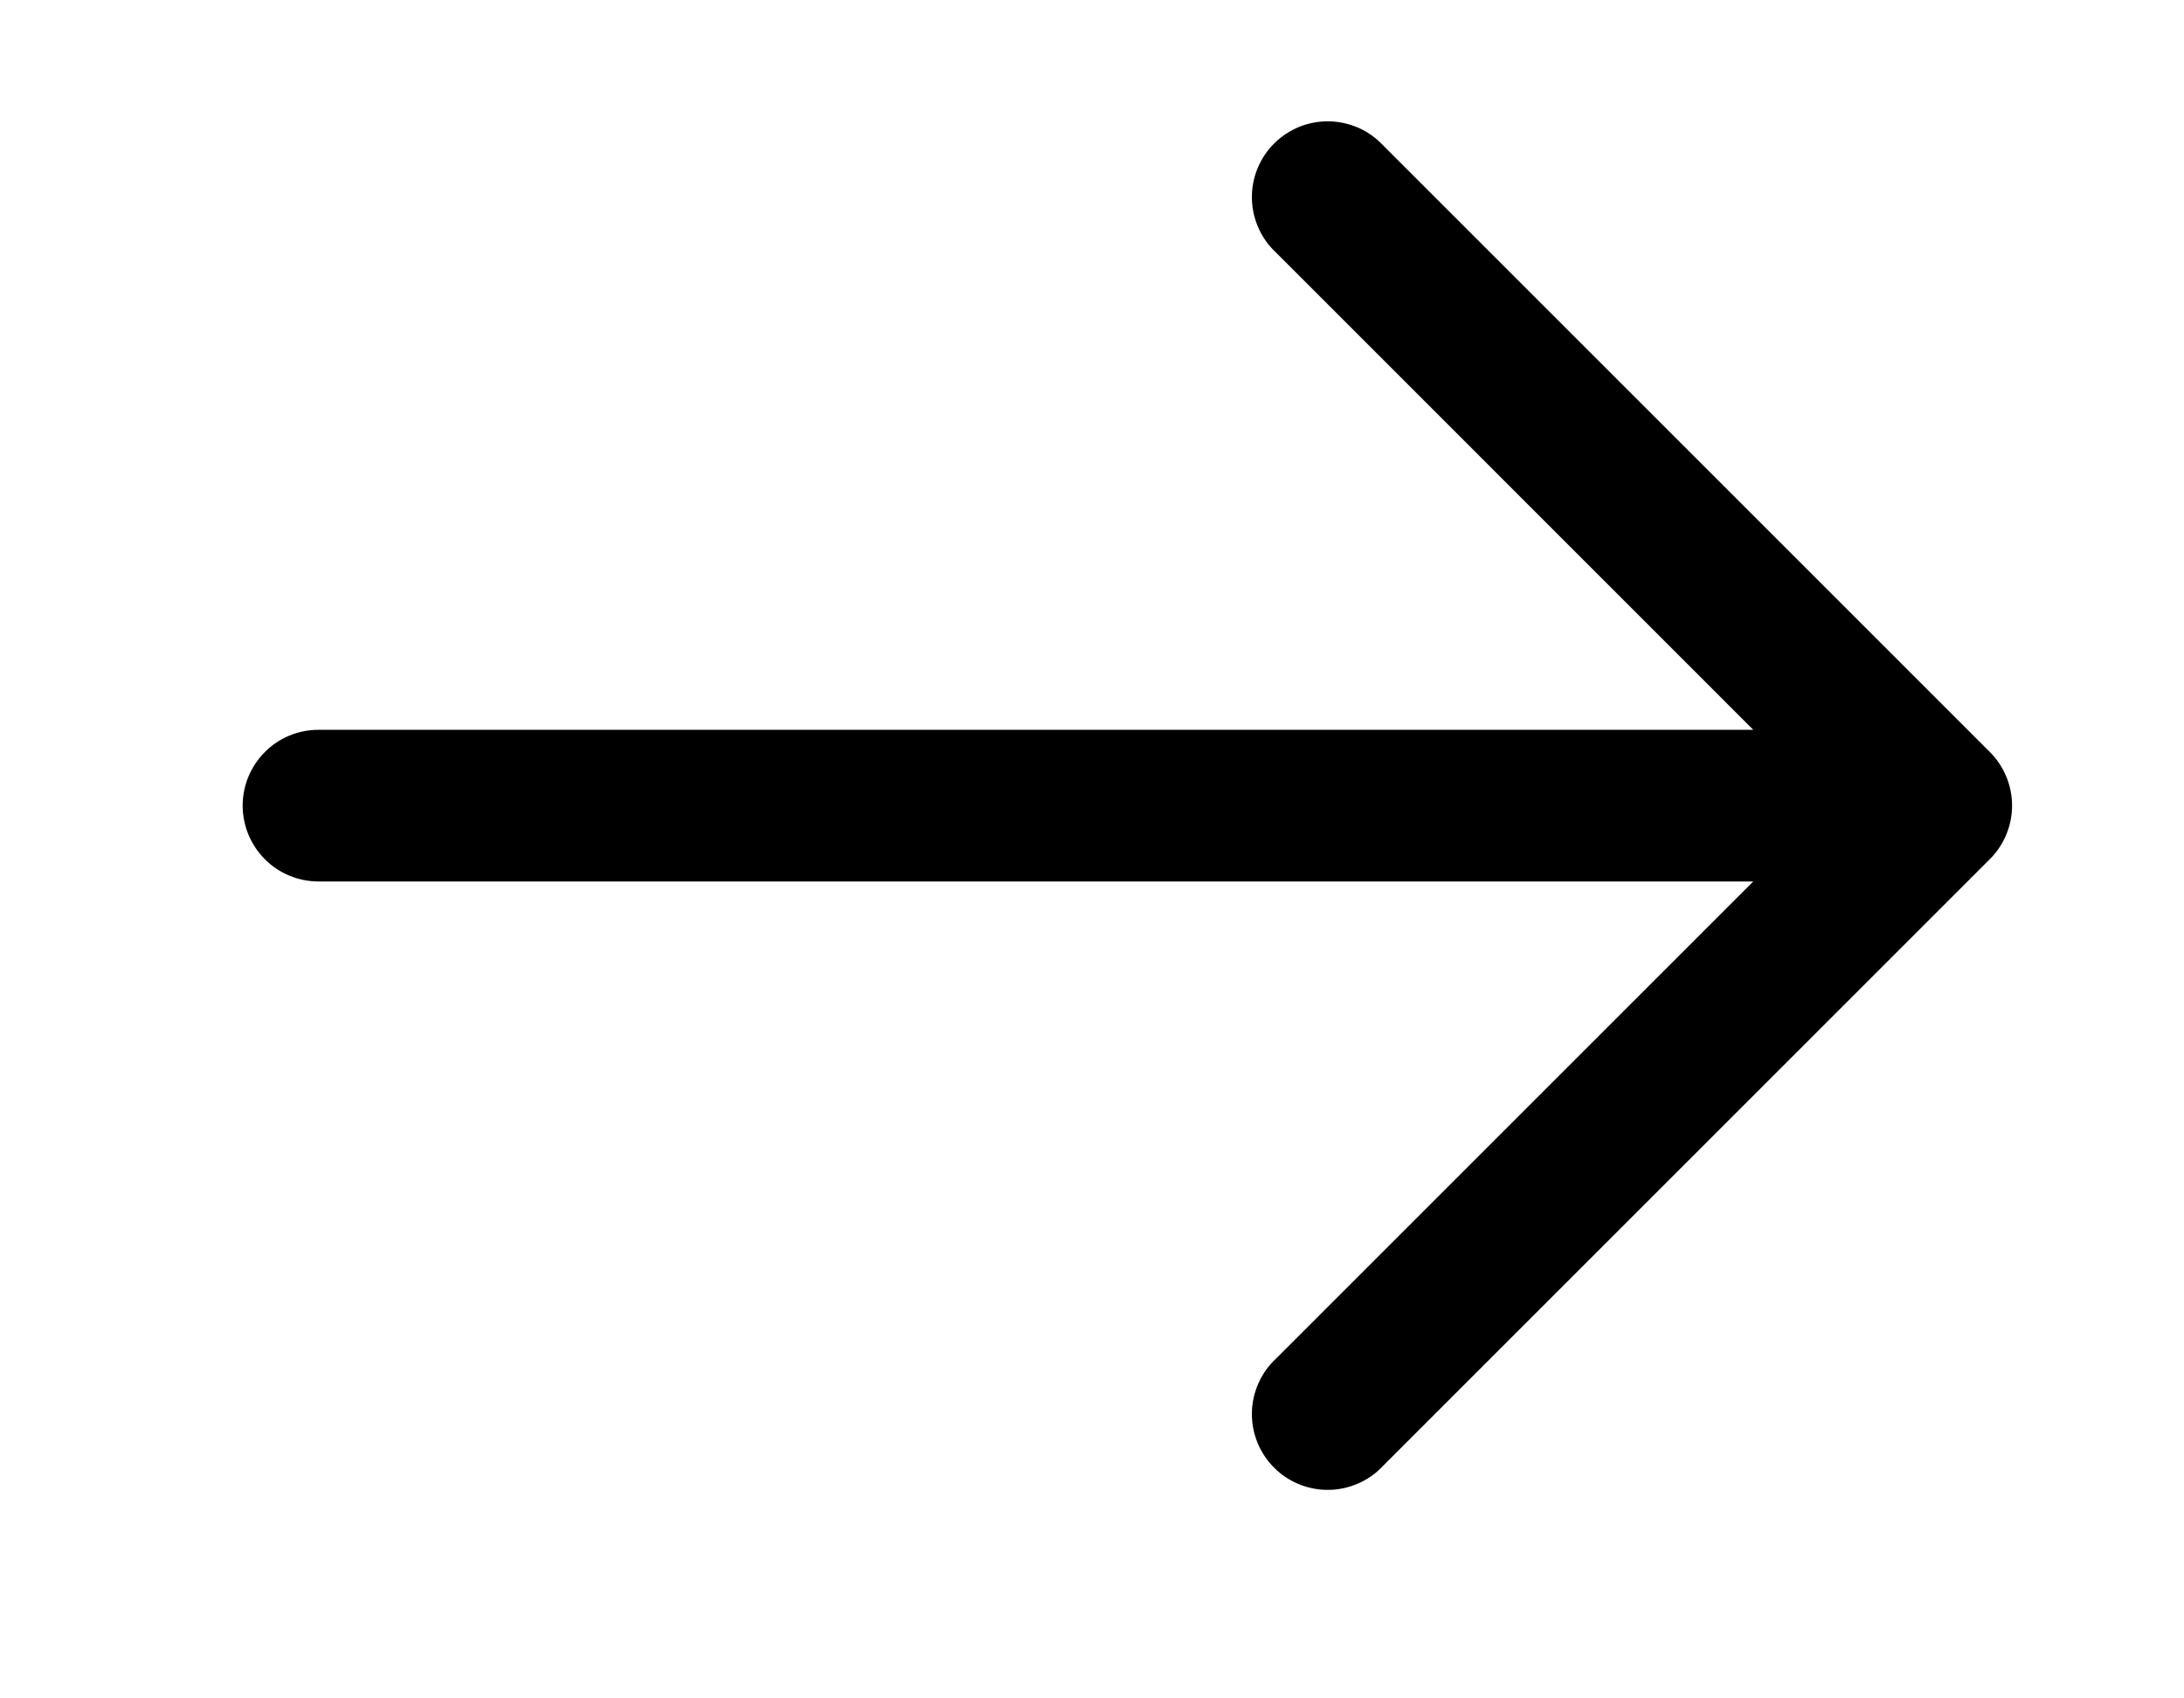 <svg width="18" height="14" viewBox="0 0 18 14" fill="none" xmlns="http://www.w3.org/2000/svg">
<path fill-rule="evenodd" clip-rule="evenodd" d="M16.4 6.199C16.517 6.316 16.583 6.475 16.583 6.641C16.583 6.806 16.517 6.965 16.4 7.082L11.4 12.082C11.343 12.144 11.274 12.193 11.197 12.227C11.12 12.261 11.038 12.28 10.954 12.281C10.87 12.283 10.787 12.267 10.709 12.236C10.631 12.204 10.56 12.158 10.501 12.098C10.441 12.039 10.395 11.968 10.363 11.89C10.332 11.812 10.316 11.729 10.318 11.645C10.319 11.561 10.338 11.479 10.372 11.402C10.406 11.325 10.455 11.256 10.517 11.199L14.45 7.266L2.625 7.266C2.459 7.266 2.3 7.2 2.183 7.083C2.066 6.965 2 6.806 2 6.641C2 6.475 2.066 6.316 2.183 6.199C2.3 6.081 2.459 6.016 2.625 6.016L14.45 6.016L10.517 2.082C10.455 2.025 10.406 1.956 10.372 1.879C10.338 1.803 10.319 1.72 10.318 1.636C10.316 1.552 10.332 1.469 10.363 1.391C10.395 1.313 10.441 1.242 10.501 1.183C10.56 1.124 10.631 1.077 10.709 1.045C10.787 1.014 10.87 0.999 10.954 1C11.038 1.002 11.12 1.02 11.197 1.054C11.274 1.088 11.343 1.138 11.4 1.199L16.4 6.199Z" fill="black"/>
</svg>
